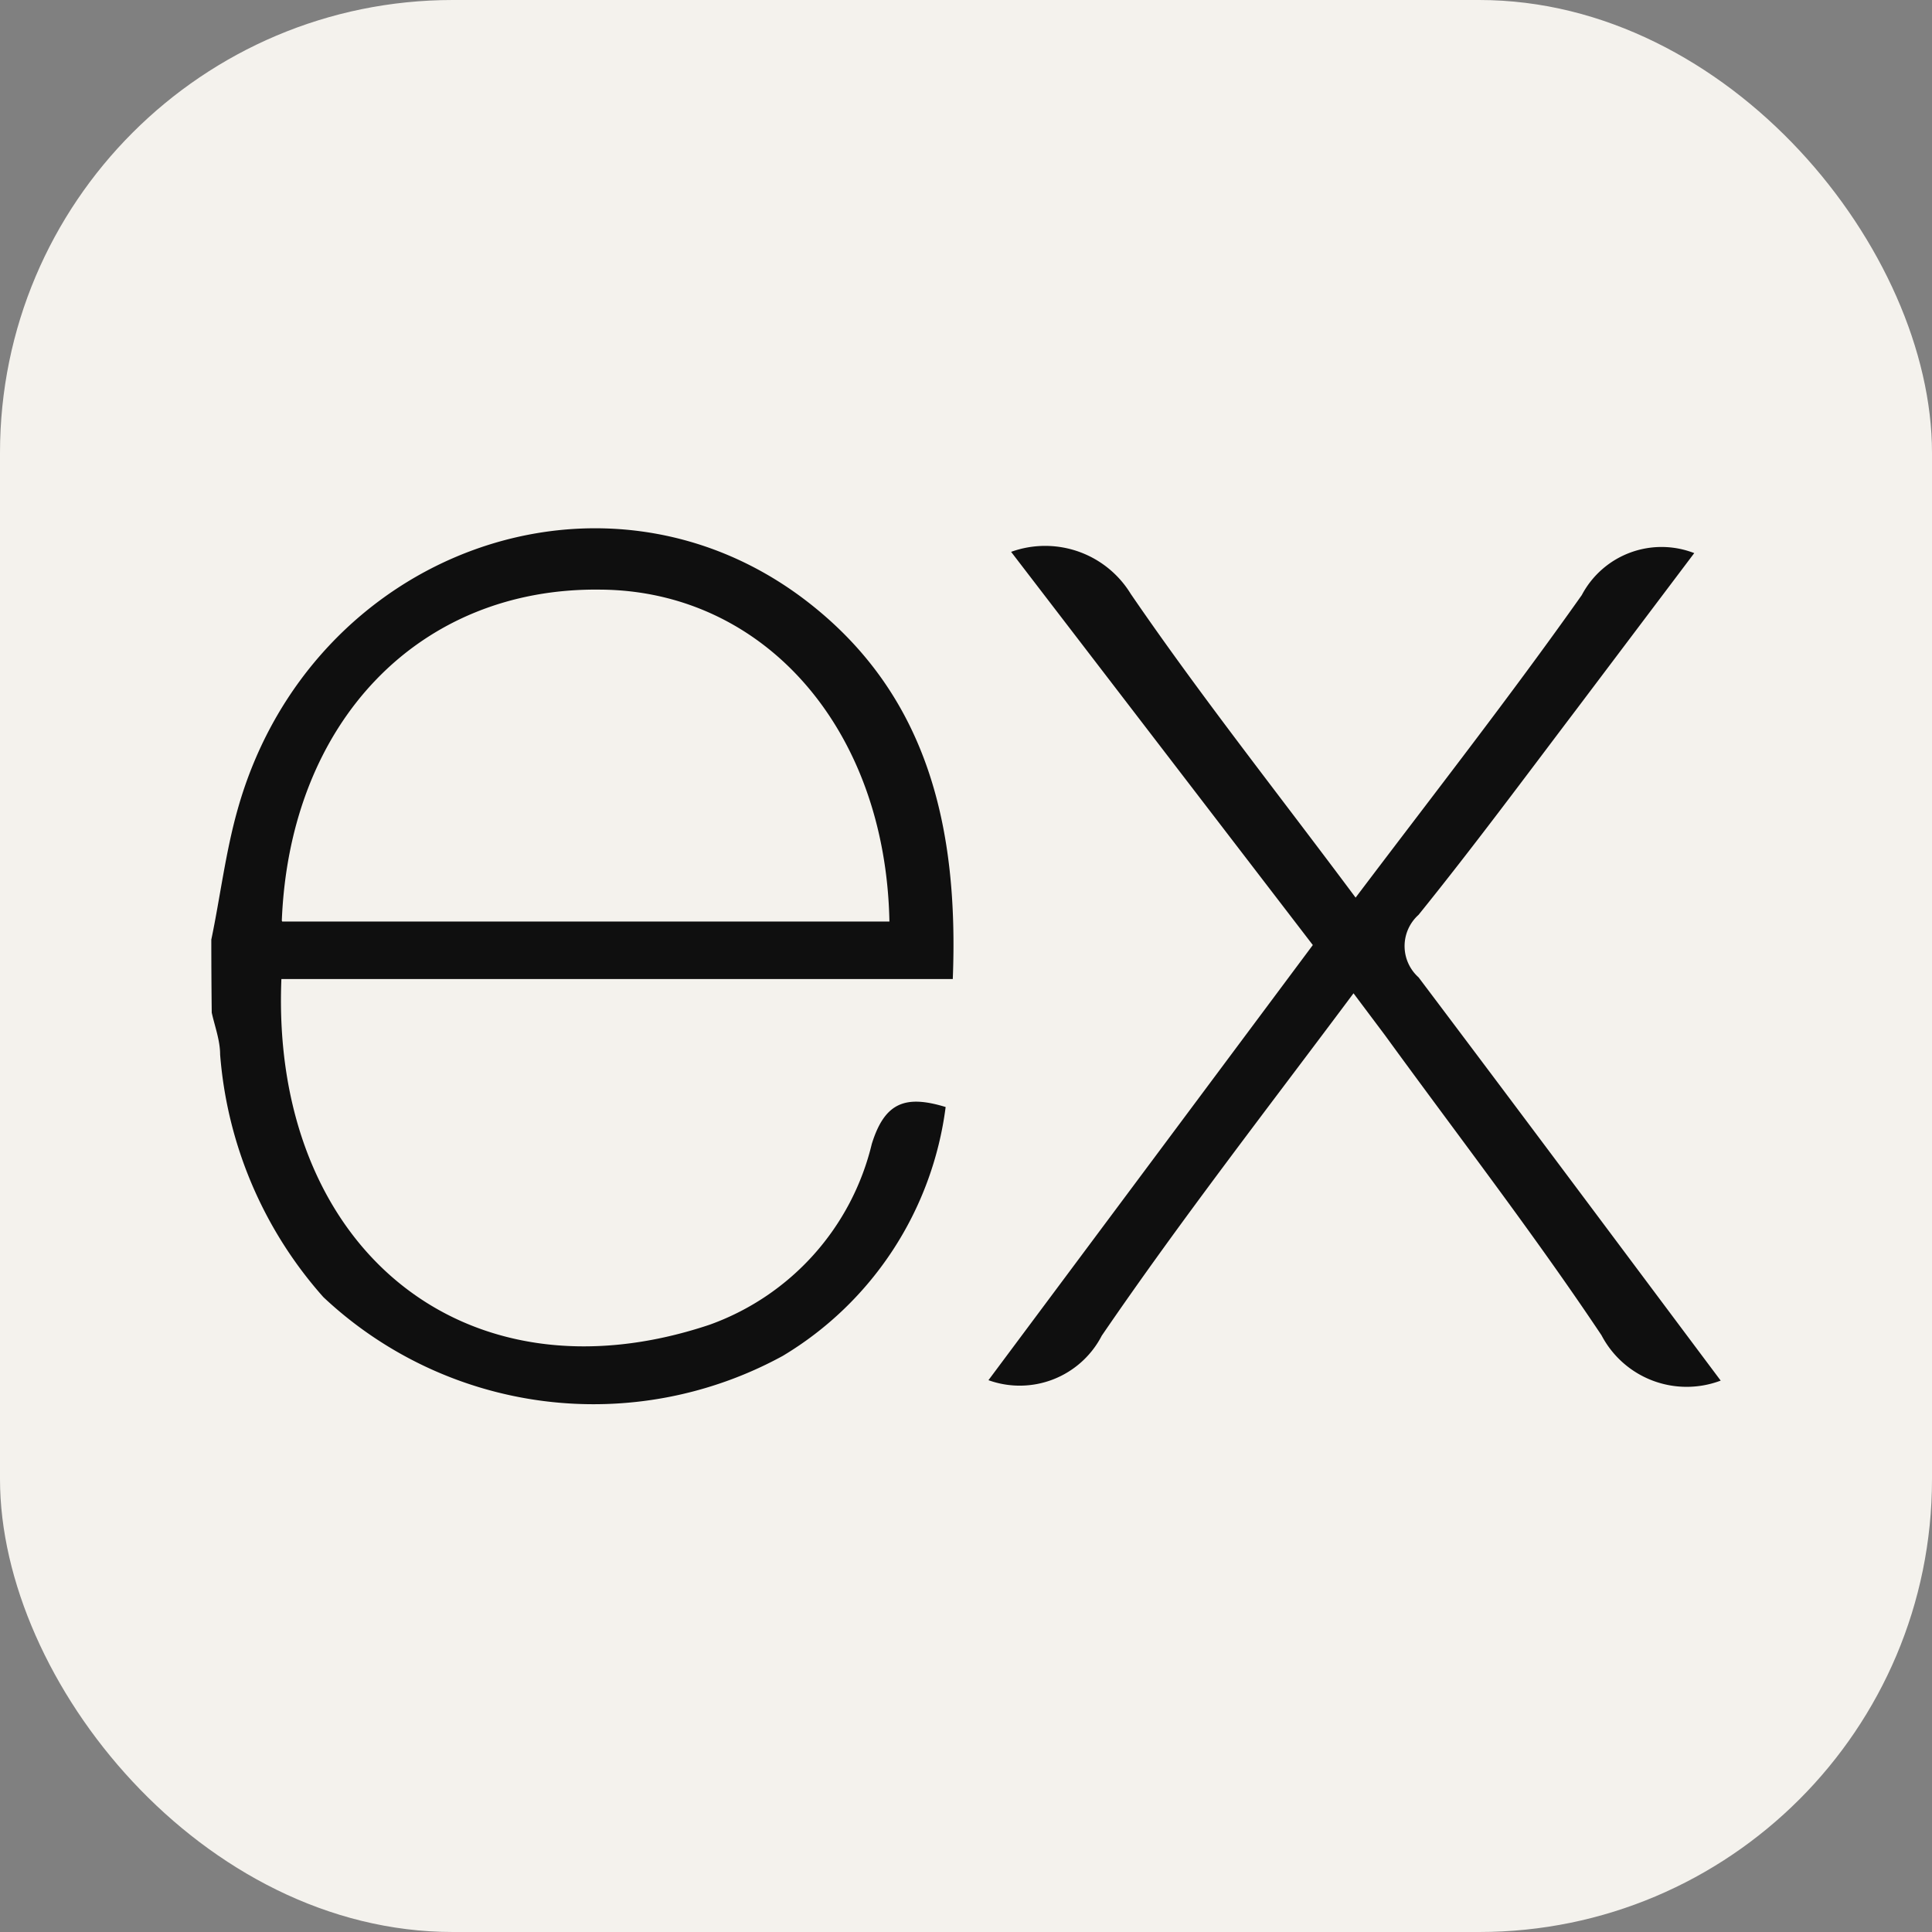 <svg xmlns="http://www.w3.org/2000/svg" width="100" height="100" viewBox="0 0 256 256"><rect x="0" y="0" width="256" height="256" fill="#808080" stroke="none"/><g fill="none"><rect width="256" height="256" fill="#F4F2ED" rx="60"/><path fill="#0F0F0F" d="M228 182.937a12.732 12.732 0 0 1-15.791-6.005c-9.063-13.567-19.071-26.522-28.69-39.755l-4.171-5.56c-11.454 15.346-22.908 30.08-33.361 45.371a12.23 12.23 0 0 1-15.012 5.894l42.98-57.659l-39.978-52.1a13.289 13.289 0 0 1 15.847 5.56c9.285 13.568 19.572 26.523 29.802 40.257c10.287-13.623 20.462-26.634 29.97-40.09a11.952 11.952 0 0 1 14.901-5.56l-15.513 20.573c-6.95 9.174-13.789 18.404-21.017 27.356a5.558 5.558 0 0 0 0 8.285c13.289 17.626 26.466 35.307 40.033 53.433ZM28 124.5c1.168-5.56 1.89-11.621 3.503-17.292c9.619-34.195 48.818-48.43 75.785-27.245c15.791 12.4 19.739 29.97 18.961 49.764H37.286c-1.446 35.363 24.075 56.714 56.713 45.816a33.864 33.864 0 0 0 21.518-23.965c1.724-5.56 4.504-6.505 9.786-4.893a45.145 45.145 0 0 1-21.573 32.972a52.263 52.263 0 0 1-60.884-7.784a54.767 54.767 0 0 1-13.678-32.138c0-1.89-.723-3.781-1.112-5.56A860.69 860.69 0 0 1 28 124.5Zm9.397-2.391h80.456c-.501-25.632-16.681-43.814-38.254-43.98c-24.02-.334-41.201 17.458-42.258 43.869l.056.111Z"/></g></svg>